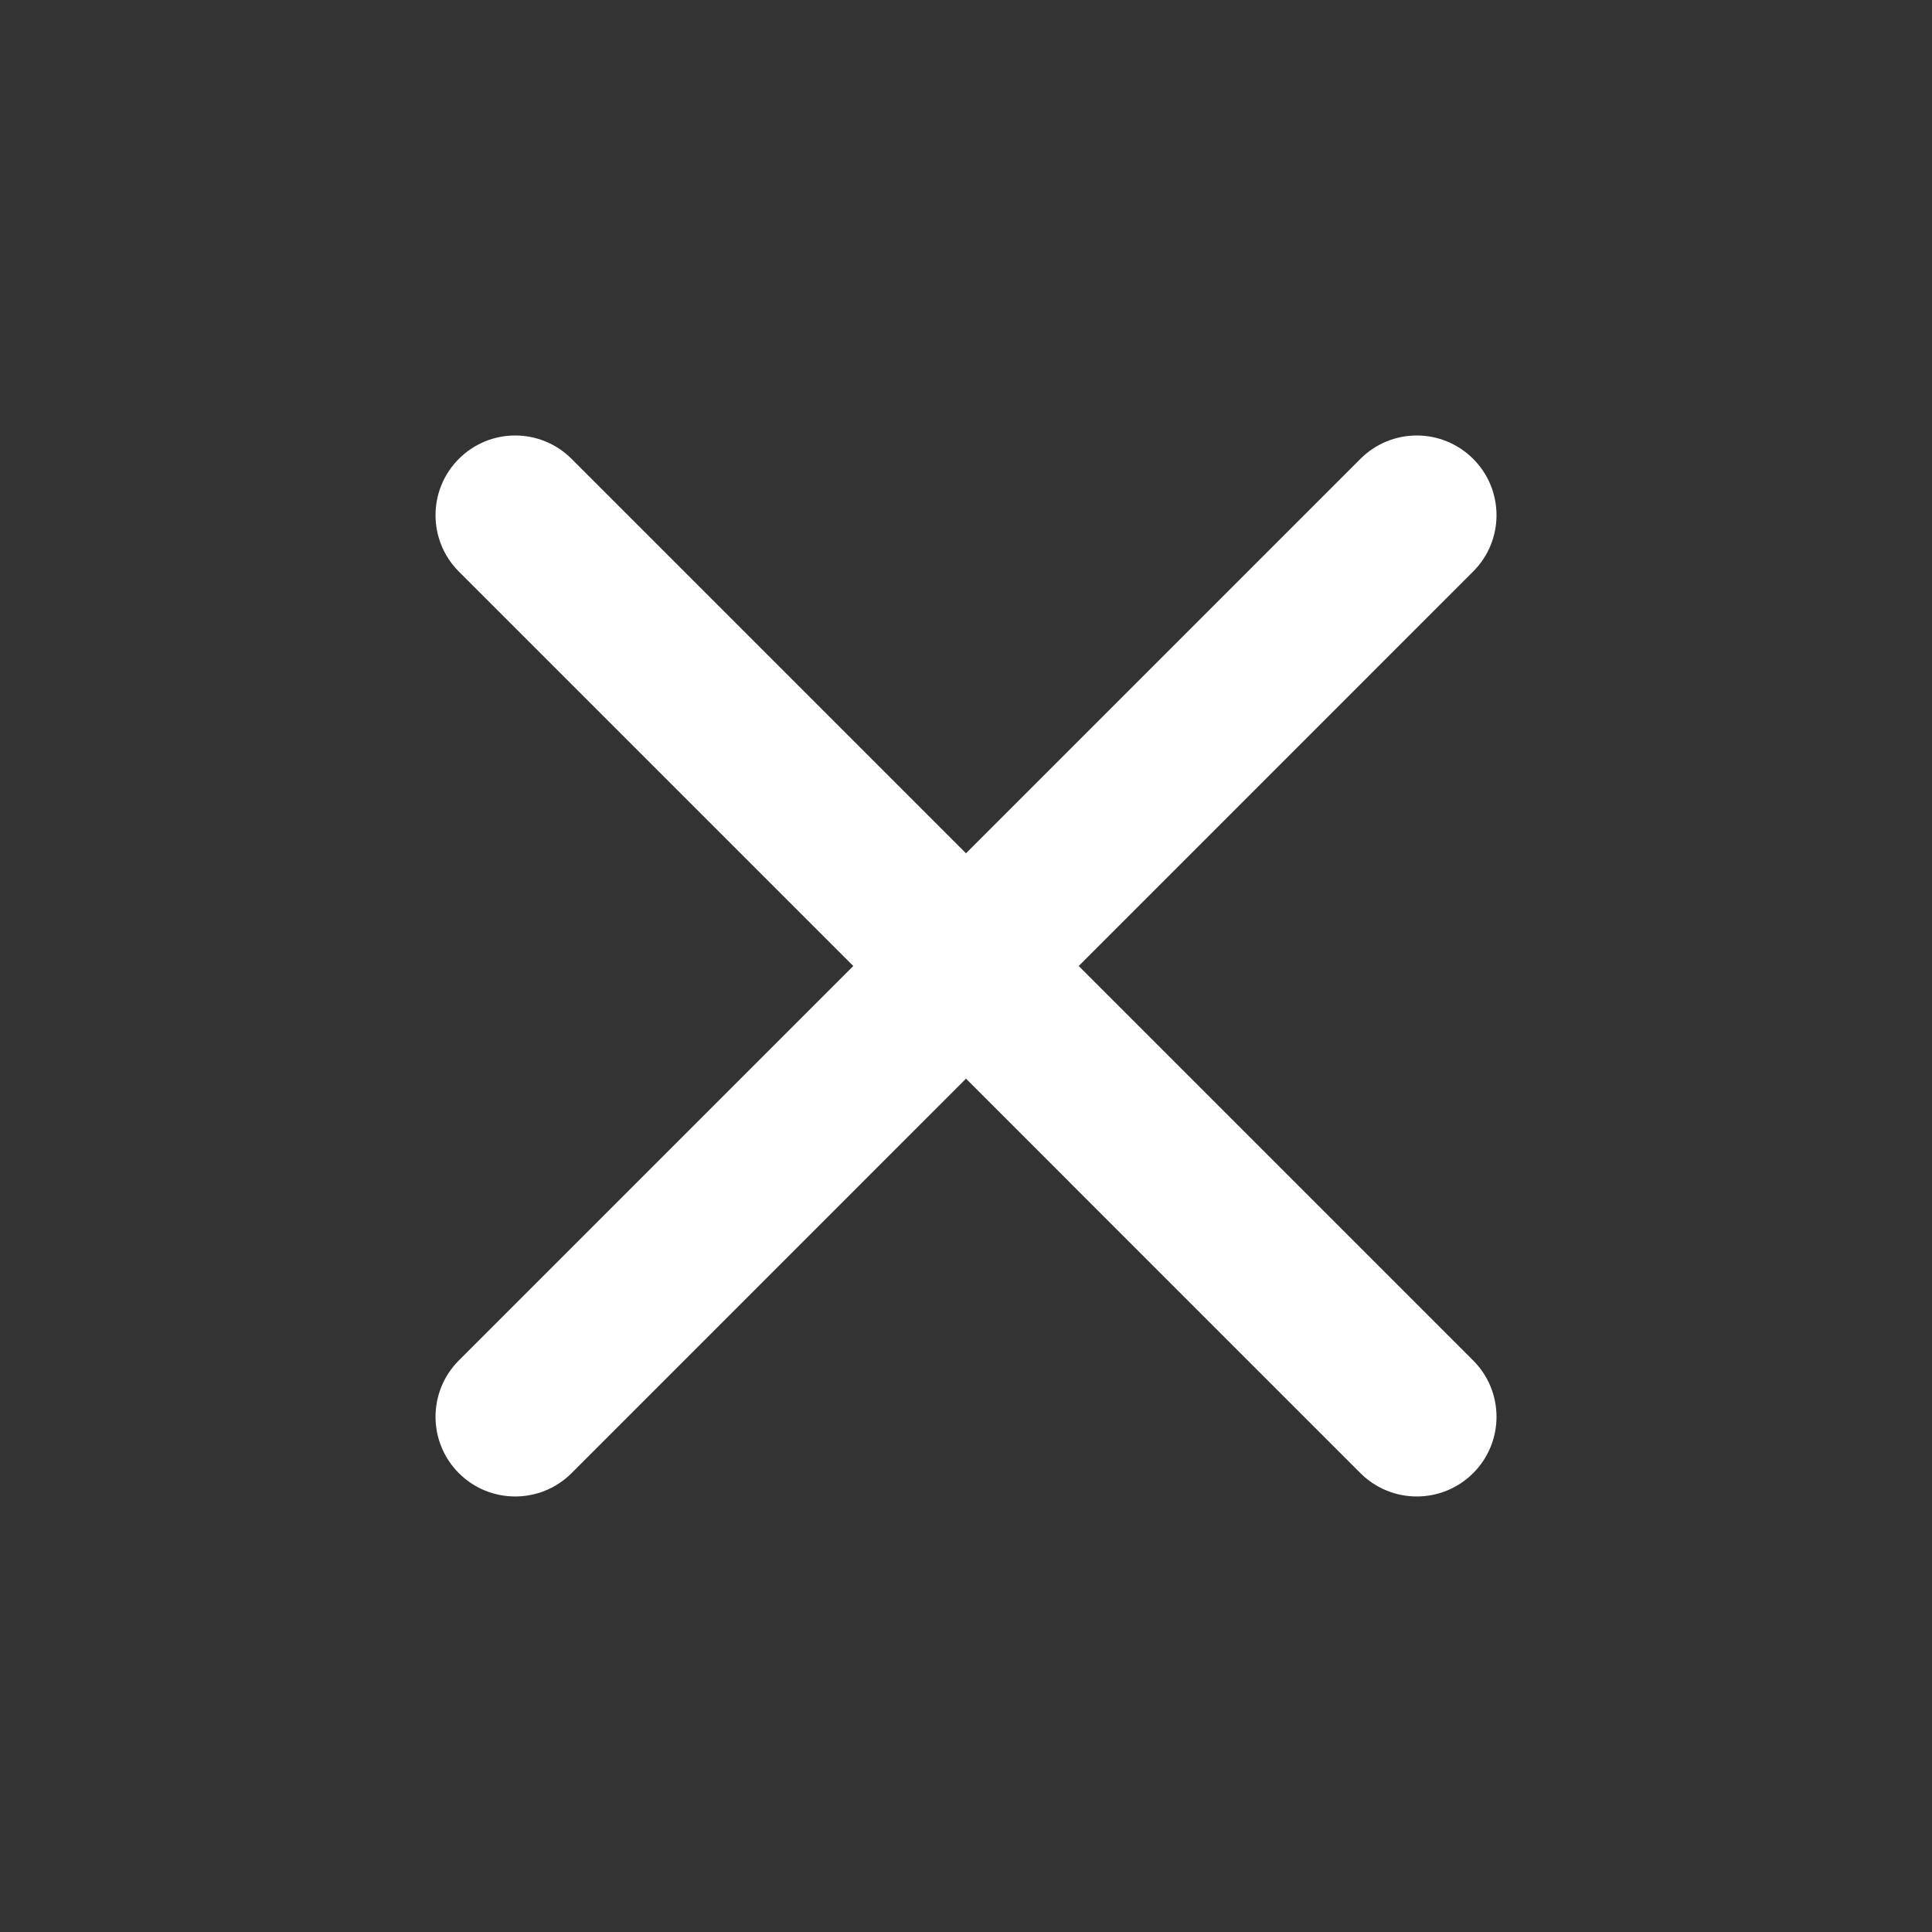 <svg width="32" height="32" viewBox="0 0 32 32" fill="none" xmlns="http://www.w3.org/2000/svg">
<rect x="0" y="0" width="32" height="32" fill="#333333" stroke="none"/>
<mask id="mask0_191_2830" style="mask-type:alpha" maskUnits="userSpaceOnUse" x="0" y="0" width="32" height="32">
<rect width="32" height="32" fill="#D9D9D9"/>
</mask>
<g mask="url(#mask0_191_2830)">
<path d="M9.467 24.4C8.951 24.915 8.115 24.915 7.6 24.4C7.085 23.884 7.085 23.049 7.6 22.533L14.133 16L7.6 9.467C7.085 8.951 7.085 8.115 7.6 7.6C8.115 7.084 8.951 7.084 9.467 7.6L16 14.133L22.533 7.6C23.049 7.084 23.884 7.084 24.4 7.6C24.916 8.115 24.916 8.951 24.4 9.466L17.867 16L24.4 22.533C24.916 23.049 24.916 23.884 24.4 24.4C23.884 24.915 23.049 24.915 22.533 24.4L16 17.866L9.467 24.4Z" fill="white"/>
</g>
</svg>
